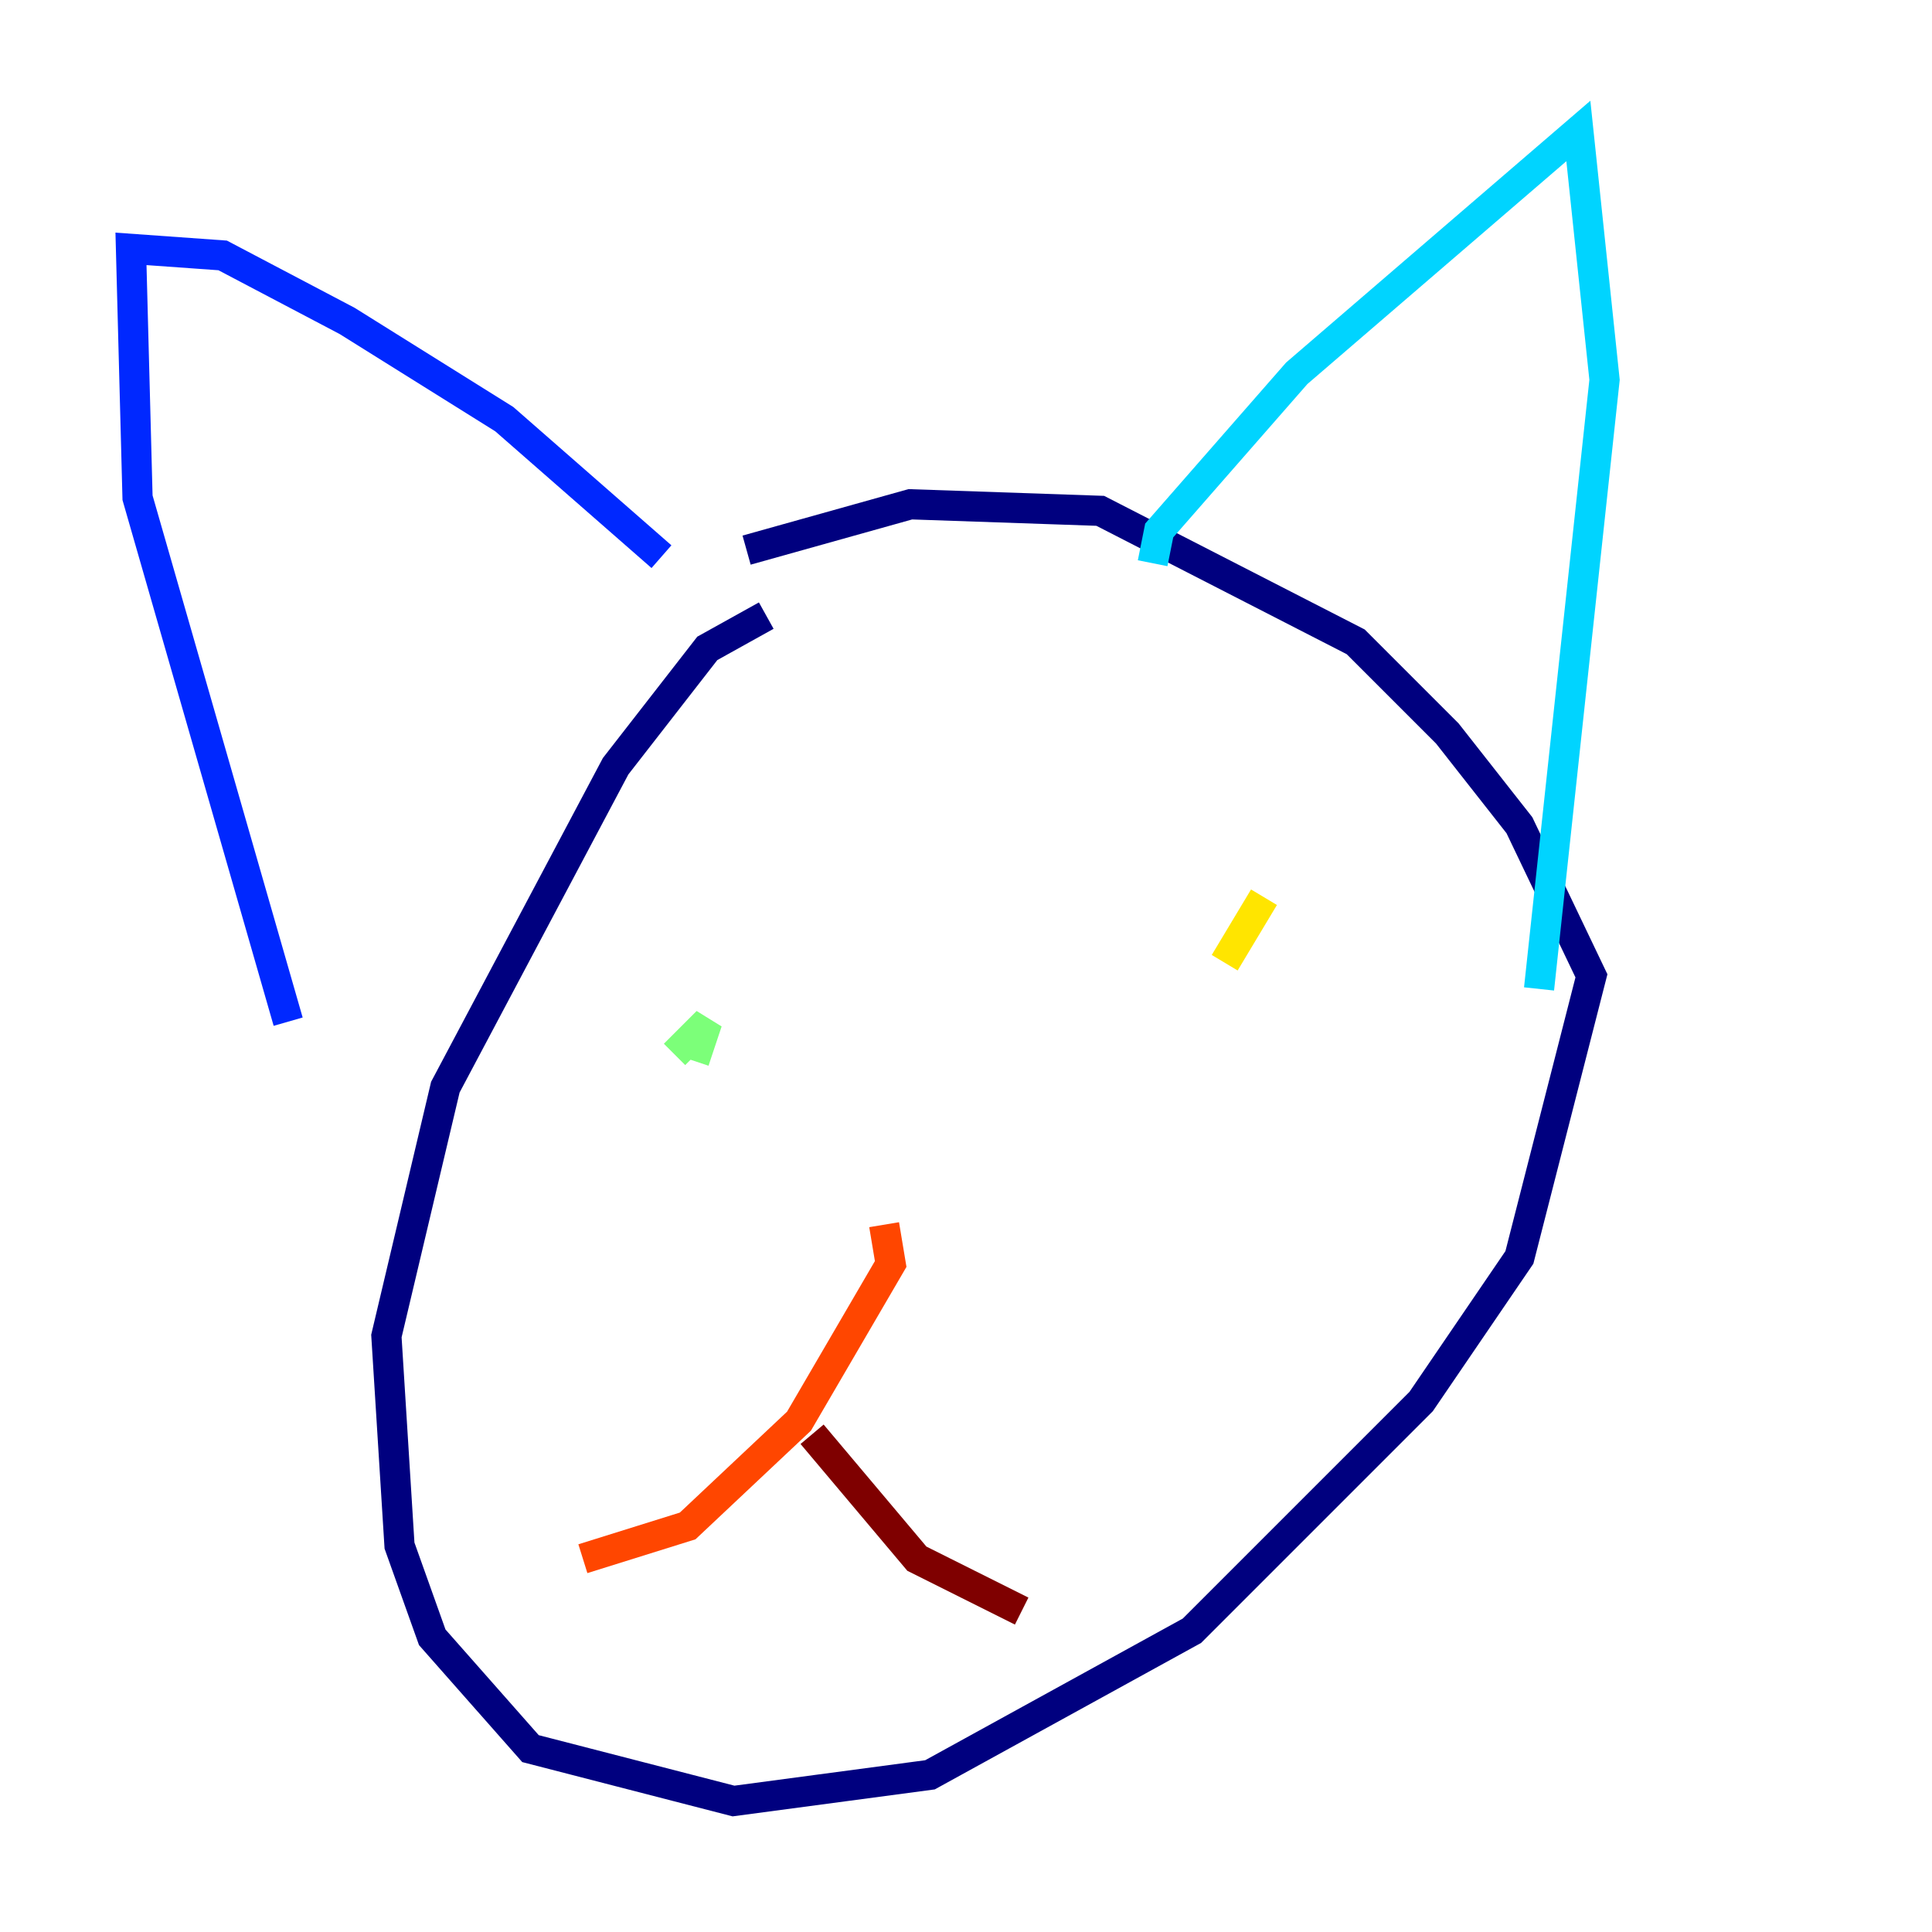 <?xml version="1.0" encoding="utf-8" ?>
<svg baseProfile="tiny" height="128" version="1.2" viewBox="0,0,128,128" width="128" xmlns="http://www.w3.org/2000/svg" xmlns:ev="http://www.w3.org/2001/xml-events" xmlns:xlink="http://www.w3.org/1999/xlink"><defs /><polyline fill="none" points="50.766,40.786 46.861,42.956 40.786,50.766 29.505,72.027 25.6,88.515 26.468,102.4 28.637,108.475 35.146,115.851 48.597,119.322 61.614,117.586 78.969,108.041 94.156,92.854 100.664,83.308 105.437,64.651 100.664,54.671 95.891,48.597 89.817,42.522 72.895,33.844 60.312,33.41 49.464,36.447" stroke="#00007f" stroke-width="2" /><polyline fill="none" points="43.824,36.881 33.41,27.77 22.997,21.261 14.752,16.922 8.678,16.488 9.112,32.976 19.091,67.688" stroke="#0028ff" stroke-width="2" /><polyline fill="none" points="76.366,37.315 76.8,35.146 85.912,24.732 104.57,8.678 106.305,25.166 101.966,65.519" stroke="#00d4ff" stroke-width="2" /><polyline fill="none" points="45.993,70.291 46.861,67.688 44.691,69.858" stroke="#7cff79" stroke-width="2" /><polyline fill="none" points="83.742,59.444 81.139,63.783" stroke="#ffe500" stroke-width="2" /><polyline fill="none" points="58.576,81.139 59.01,83.742 52.936,94.156 45.559,101.098 38.617,103.268" stroke="#ff4600" stroke-width="2" /><polyline fill="none" points="53.803,95.024 60.746,103.268 67.688,106.739" stroke="#7f0000" stroke-width="2" /></svg>